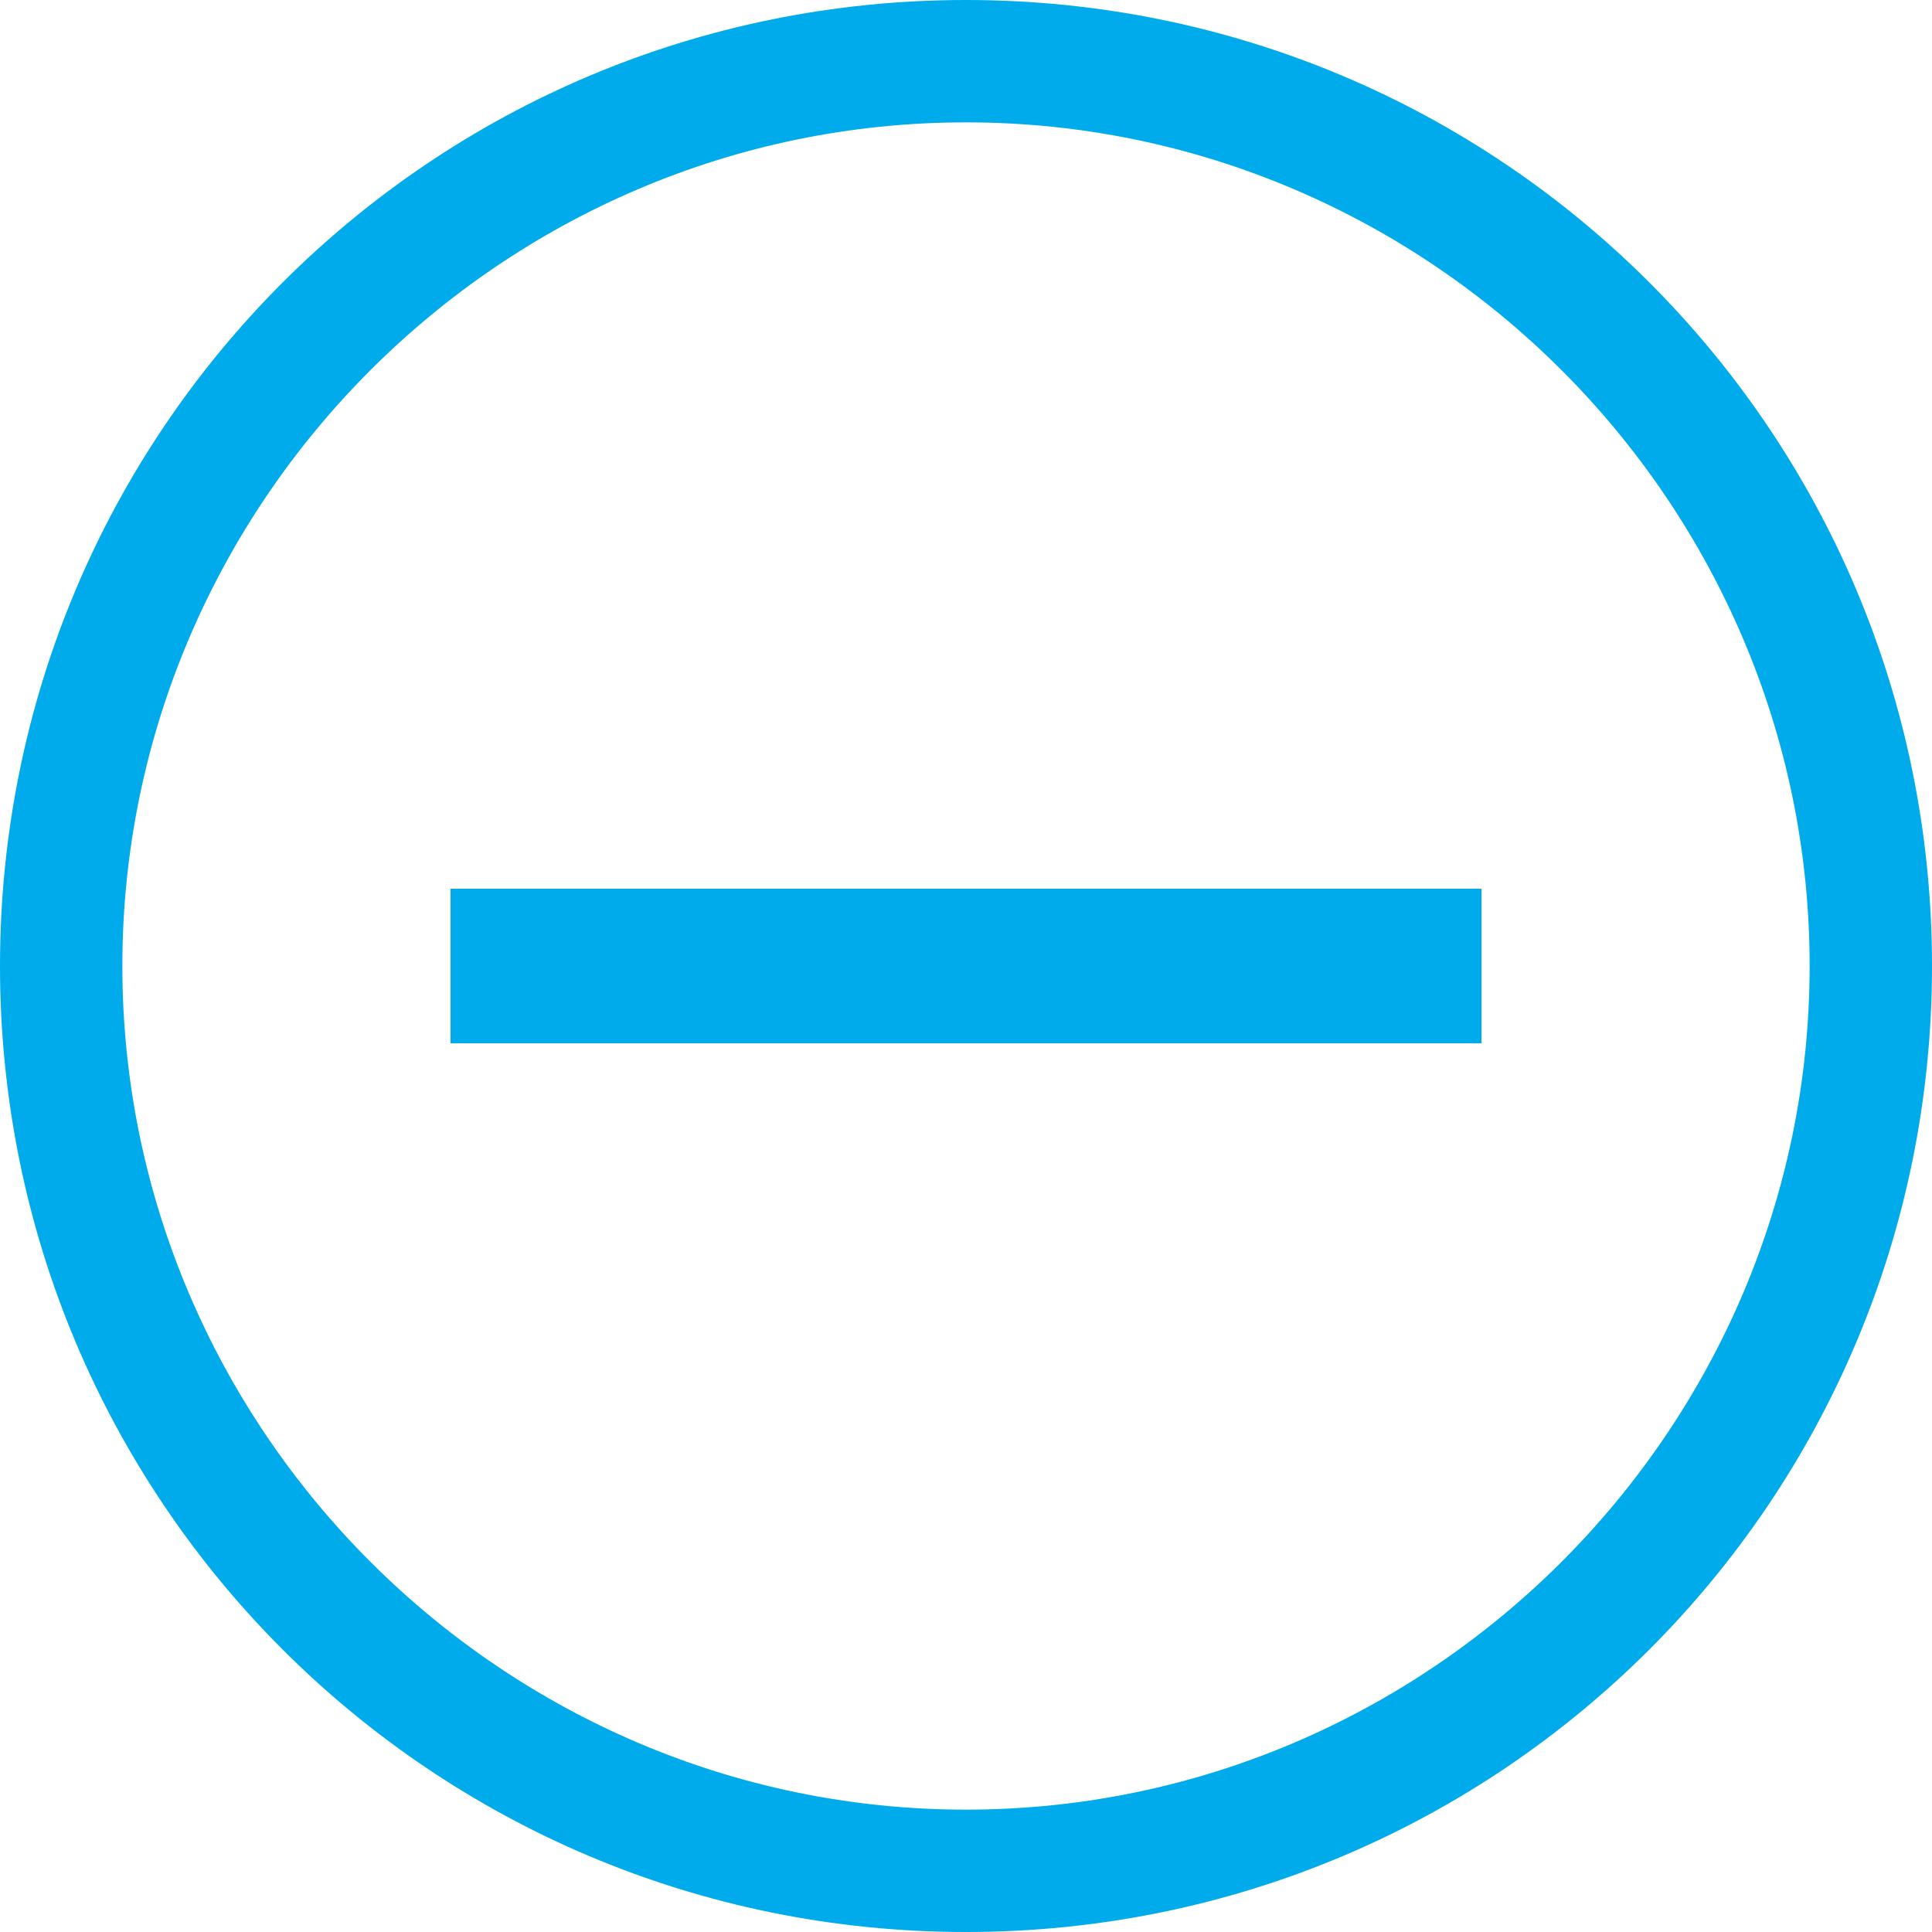 <svg xmlns="http://www.w3.org/2000/svg" viewBox="0 0 30 30">
                                
                            
    <path fill="#00ABEC" d="M15,0c8.3,0,15,6.7,15,15c0,8.3-6.7,15-15,15C6.7,30,0,23.3,0,15C0,6.7,6.7,0,15,0 M15,1.9 C7.8,1.9,1.9,7.8,1.9,15c0,7.2,5.9,13.1,13.1,13.1c7.2,0,13.1-5.9,13.1-13.1C28.1,7.8,22.2,1.9,15,1.9"></path>
    <rect x="7" y="13.8" fill="#00ABEC" width="16" height="2.4"></rect>
    <rect x="7" y="13.8" fill="#00ABEC" width="16" height="2.4"></rect>
    <rect x="7" y="13.8" fill="#00ABEC" width="16" height="2.4"></rect>
    <rect x="7" y="13.8" fill="#00ABEC" width="16" height="2.4"></rect>
    <rect x="7" y="13.8" fill="#00ABEC" width="16" height="2.4"></rect>
    <rect x="7" y="13.8" fill="#00ABEC" width="16" height="2.4"></rect>
    <rect x="7" y="13.8" fill="#00ABEC" width="16" height="2.4"></rect>
</svg>